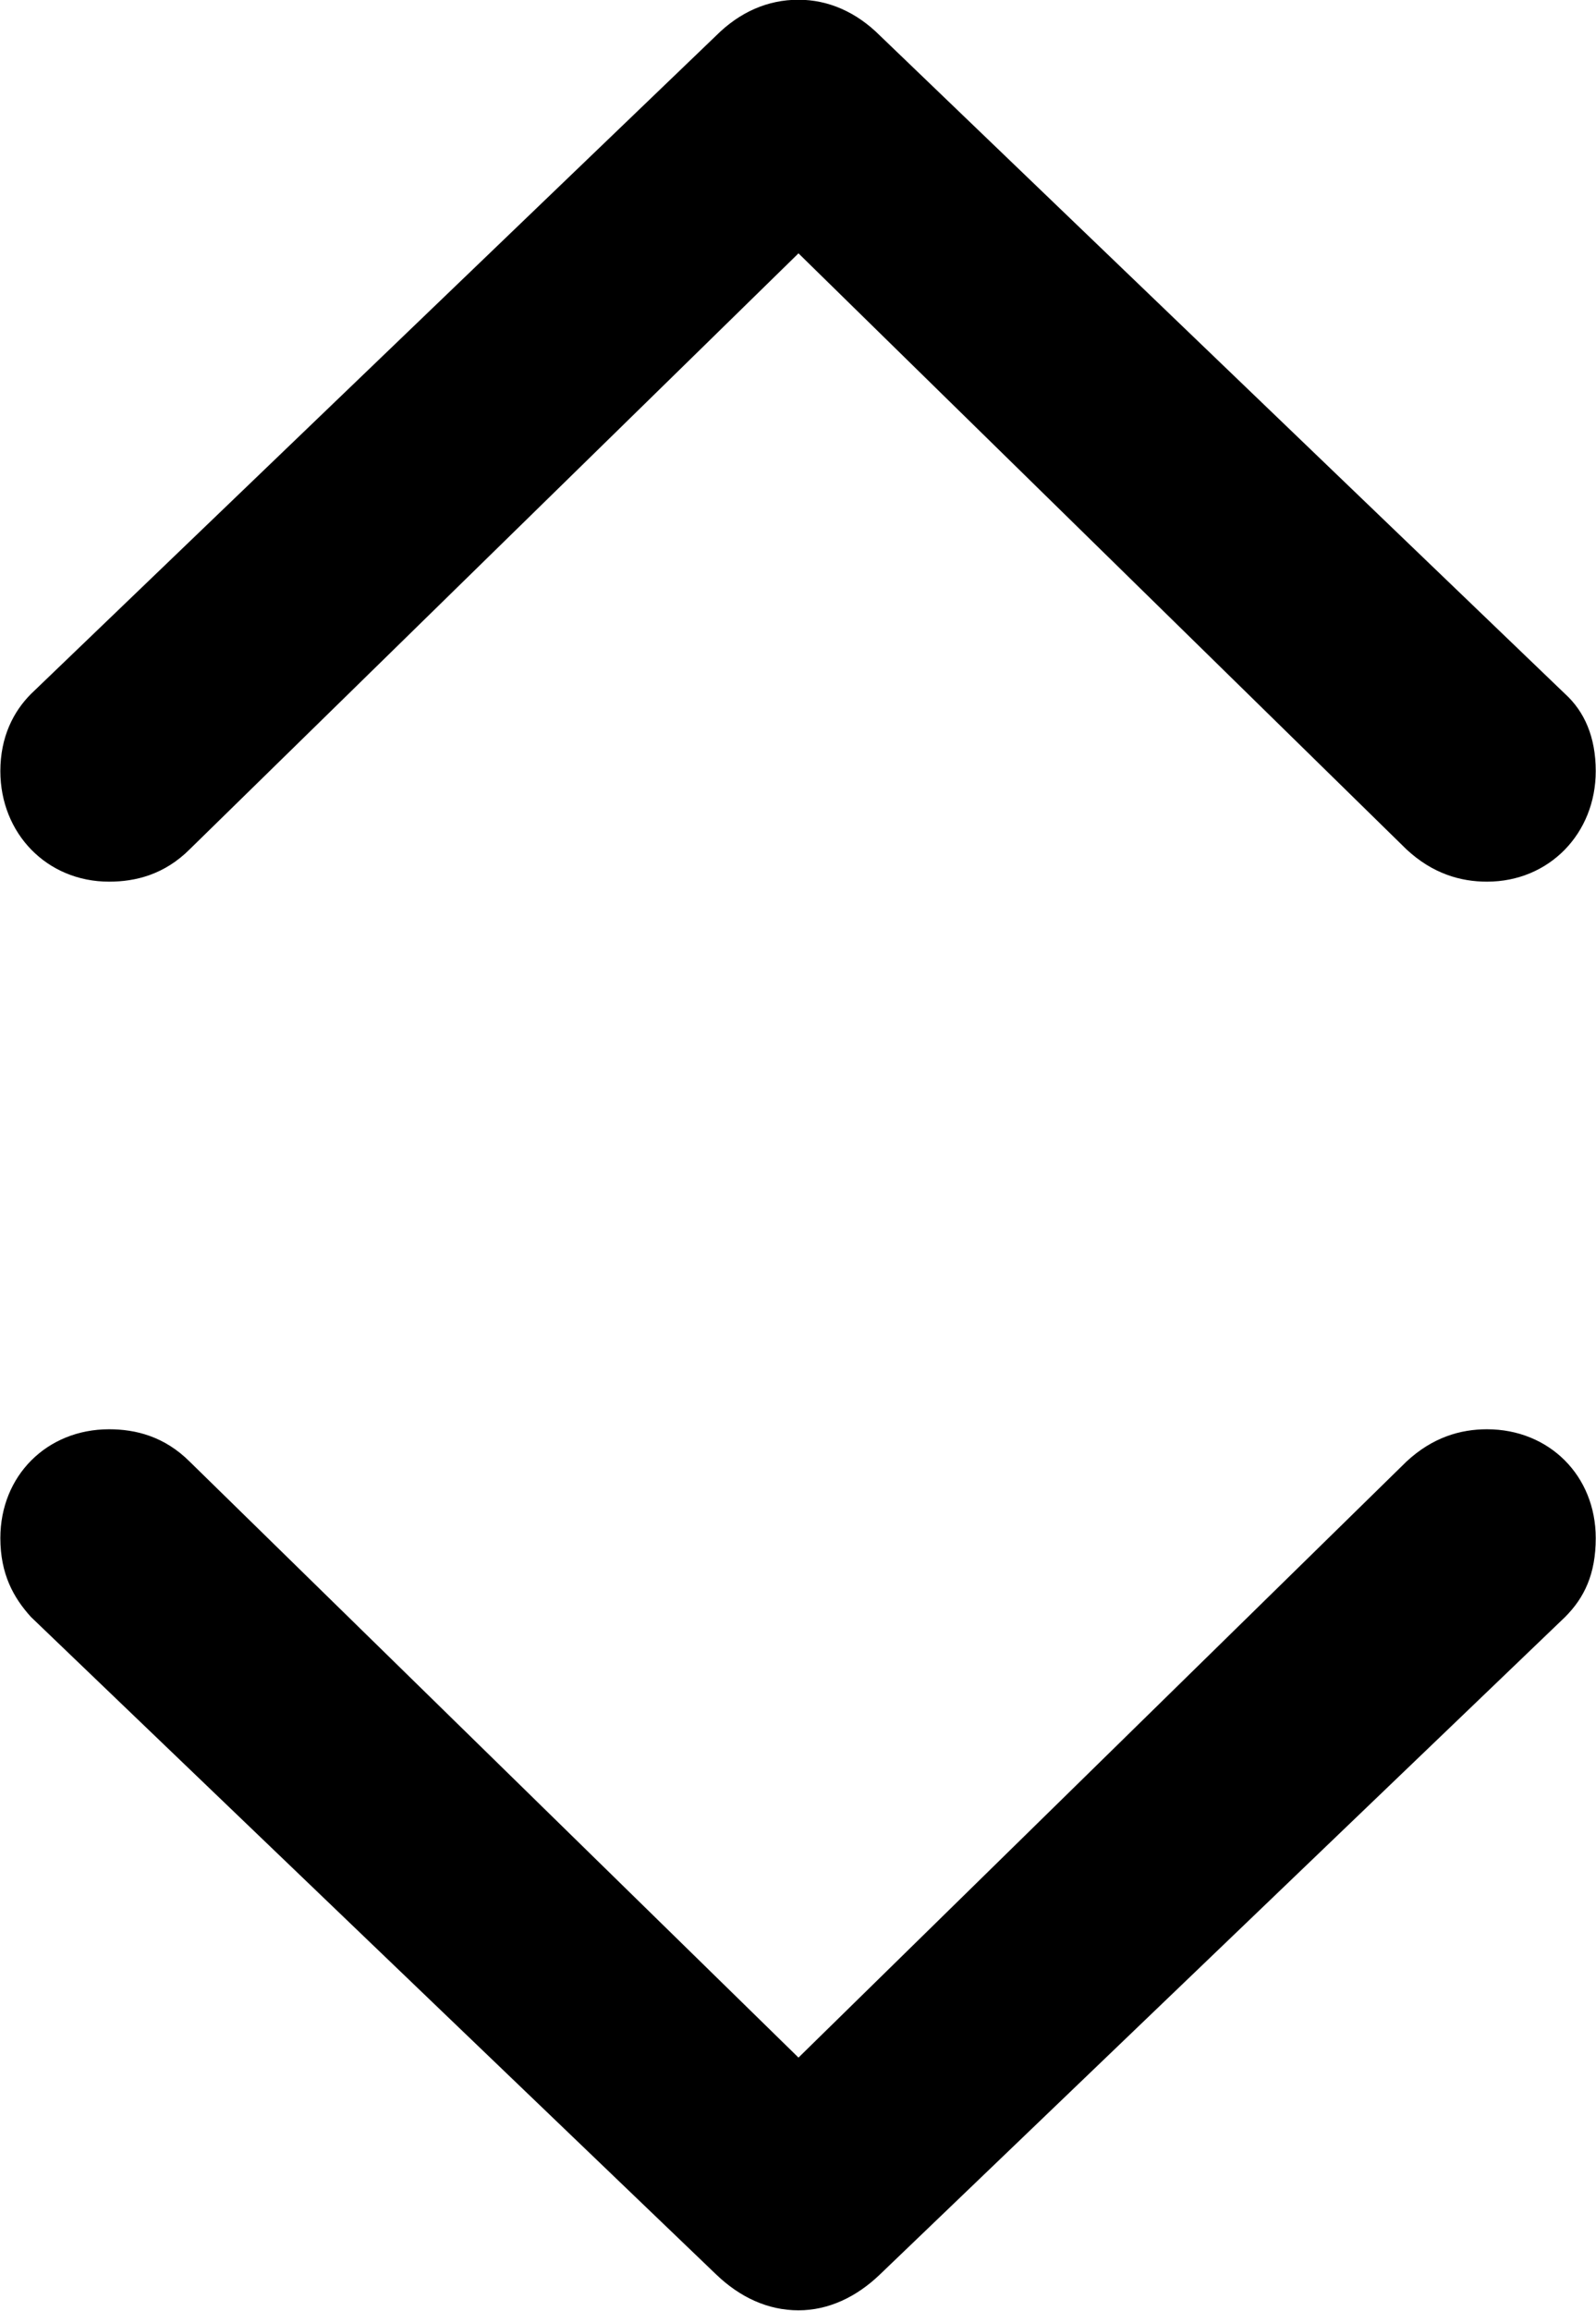 <svg viewBox="0 0 18.197 26.332" xmlns="http://www.w3.org/2000/svg"><path d="M9.104 -0.003C8.754 -0.003 8.434 0.137 8.164 0.407L0.354 7.907C0.154 8.107 0.004 8.397 0.004 8.787C0.004 9.497 0.534 10.047 1.244 10.047C1.544 10.047 1.874 9.967 2.164 9.677L9.104 2.887L16.034 9.677C16.334 9.957 16.654 10.047 16.954 10.047C17.664 10.047 18.194 9.497 18.194 8.787C18.194 8.397 18.064 8.107 17.844 7.907L10.034 0.407C9.764 0.137 9.444 -0.003 9.104 -0.003ZM9.104 26.327C9.444 26.327 9.764 26.177 10.034 25.917L17.844 18.427C18.064 18.207 18.194 17.937 18.194 17.527C18.194 16.817 17.664 16.287 16.954 16.287C16.654 16.287 16.334 16.377 16.034 16.657L9.104 23.447L2.164 16.657C1.874 16.367 1.544 16.287 1.244 16.287C0.534 16.287 0.004 16.817 0.004 17.527C0.004 17.937 0.154 18.207 0.354 18.427L8.164 25.917C8.434 26.177 8.754 26.327 9.104 26.327Z" /></svg>